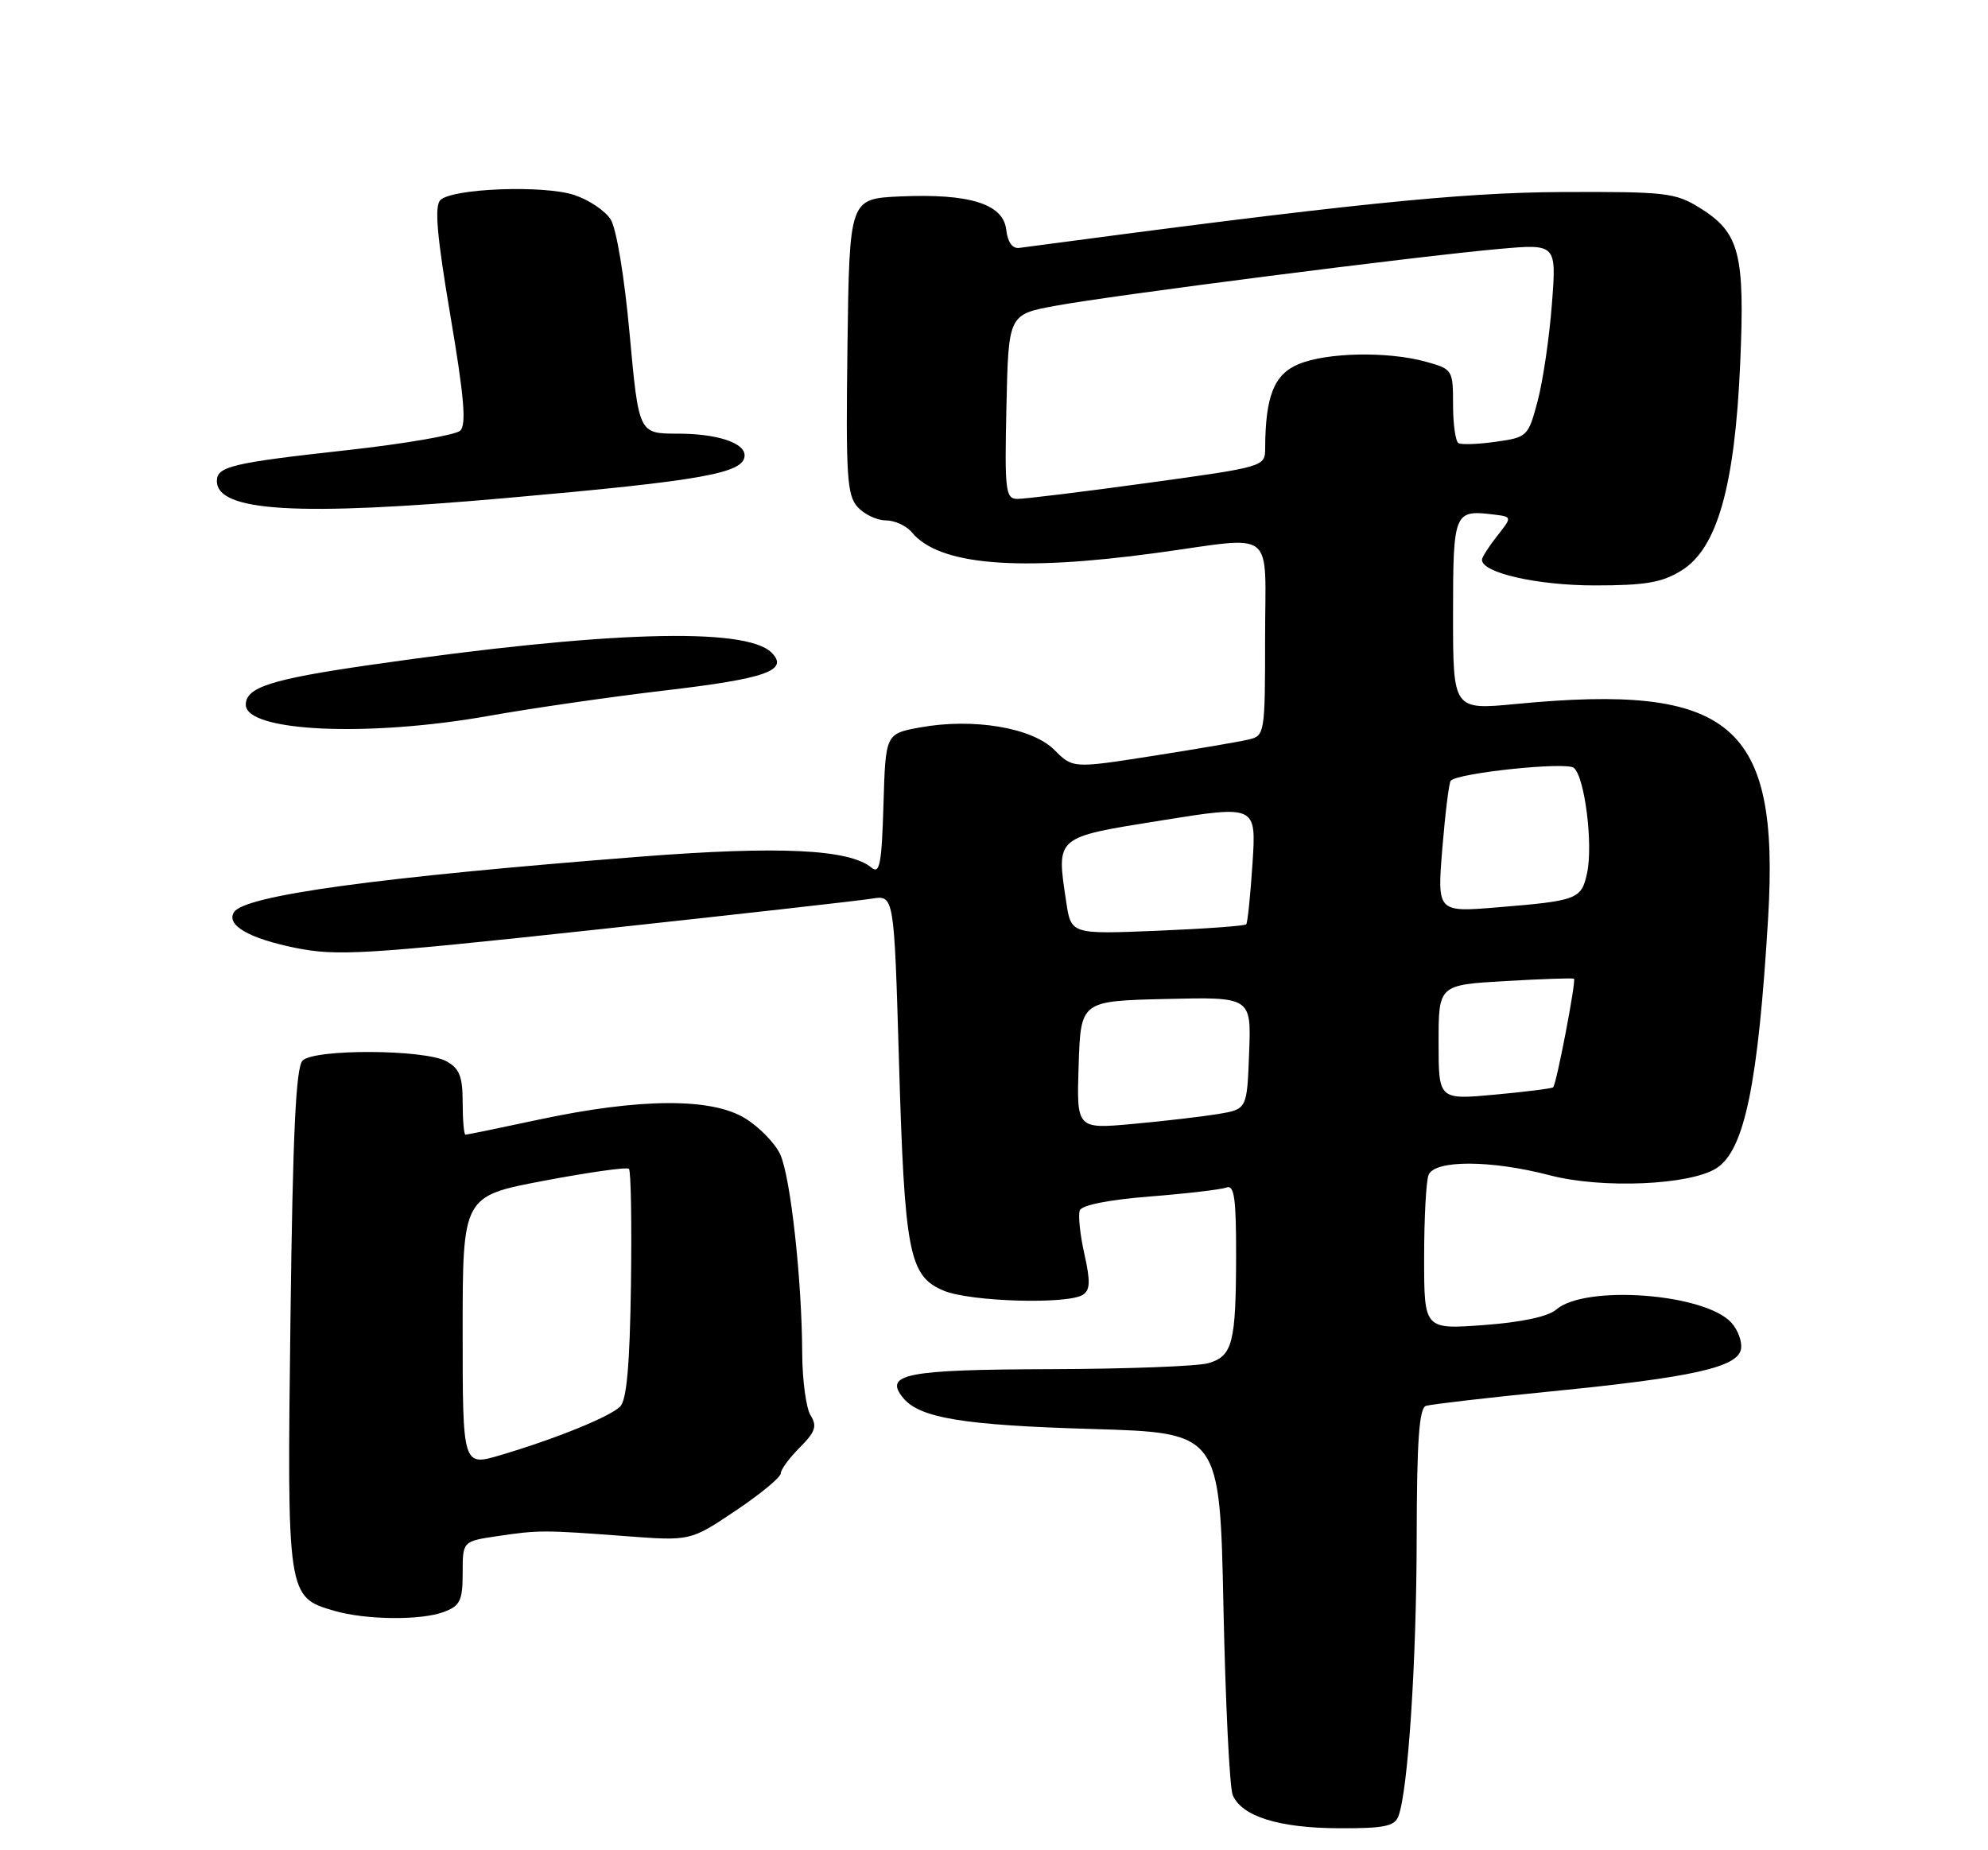 <?xml version="1.0" encoding="UTF-8" standalone="no"?>
<!DOCTYPE svg PUBLIC "-//W3C//DTD SVG 1.1//EN" "http://www.w3.org/Graphics/SVG/1.1/DTD/svg11.dtd" >
<svg xmlns="http://www.w3.org/2000/svg" xmlns:xlink="http://www.w3.org/1999/xlink" version="1.1" viewBox="0 0 275 256">
 <g >
 <path fill="currentColor"
d=" M 193.44 251.30 C 194.77 247.82 195.95 229.94 195.97 212.72 C 195.99 199.40 196.31 194.83 197.25 194.52 C 197.94 194.30 205.75 193.39 214.60 192.51 C 234.12 190.58 240.34 189.19 240.83 186.68 C 241.02 185.67 240.42 184.02 239.50 183.01 C 235.84 178.96 219.26 177.72 215.27 181.20 C 214.14 182.17 210.49 182.95 205.25 183.34 C 197.00 183.94 197.00 183.94 197.00 174.05 C 197.00 168.61 197.27 163.45 197.61 162.58 C 198.42 160.47 206.22 160.48 214.36 162.61 C 221.62 164.51 233.85 163.98 237.48 161.61 C 241.34 159.08 243.22 149.88 244.59 126.91 C 246.17 100.16 239.53 94.53 209.75 97.40 C 201.00 98.24 201.00 98.24 201.00 85.09 C 201.00 70.88 201.14 70.53 206.52 71.18 C 209.20 71.50 209.20 71.50 207.10 74.16 C 205.95 75.62 205.00 77.10 205.00 77.46 C 205.00 79.26 212.66 81.00 220.60 81.00 C 227.62 81.00 229.90 80.61 232.61 78.93 C 237.54 75.89 239.98 67.28 240.72 50.31 C 241.39 35.05 240.64 32.19 235.13 28.76 C 231.75 26.66 230.42 26.51 216.00 26.57 C 201.92 26.64 186.31 28.25 141.00 34.30 C 140.04 34.43 139.39 33.51 139.19 31.77 C 138.78 28.21 134.09 26.75 124.50 27.18 C 117.50 27.50 117.50 27.50 117.23 47.90 C 116.99 65.82 117.16 68.52 118.63 70.15 C 119.56 71.17 121.31 72.00 122.53 72.00 C 123.75 72.00 125.37 72.74 126.13 73.65 C 129.90 78.21 140.82 79.12 160.00 76.50 C 176.77 74.21 175.00 72.80 175.00 88.39 C 175.00 101.45 174.94 101.80 172.75 102.32 C 171.51 102.61 165.53 103.64 159.46 104.59 C 148.41 106.32 148.41 106.32 145.84 103.75 C 142.76 100.67 134.60 99.31 127.27 100.65 C 122.50 101.52 122.50 101.52 122.21 111.35 C 121.97 119.50 121.69 120.99 120.57 120.06 C 117.48 117.49 107.82 117.03 88.57 118.53 C 52.22 121.37 33.81 123.89 32.36 126.22 C 31.26 128.00 34.43 129.84 40.82 131.14 C 46.57 132.31 50.32 132.09 82.32 128.64 C 101.67 126.55 118.89 124.62 120.59 124.34 C 123.68 123.84 123.68 123.84 124.35 146.67 C 125.13 173.43 125.74 176.57 130.54 178.58 C 134.19 180.11 147.65 180.51 149.79 179.15 C 150.81 178.51 150.85 177.29 150.00 173.50 C 149.40 170.84 149.12 168.12 149.37 167.47 C 149.65 166.74 153.43 165.99 159.06 165.55 C 164.13 165.15 168.90 164.59 169.64 164.31 C 170.73 163.89 171.00 165.75 170.99 173.64 C 170.97 185.82 170.51 187.63 167.16 188.61 C 165.69 189.04 155.86 189.41 145.30 189.44 C 125.27 189.50 122.19 190.11 124.95 193.44 C 127.25 196.21 133.29 197.20 151.12 197.72 C 168.74 198.24 168.74 198.24 169.24 222.37 C 169.52 235.64 170.09 247.34 170.52 248.36 C 171.75 251.31 176.88 252.92 185.14 252.96 C 191.43 252.99 192.90 252.70 193.44 251.30 Z  M 61.43 223.02 C 63.65 222.18 64.00 221.45 64.00 217.65 C 64.00 213.26 64.00 213.26 68.75 212.55 C 74.53 211.69 75.21 211.69 86.50 212.54 C 95.50 213.22 95.50 213.22 101.75 209.03 C 105.19 206.72 108.00 204.40 108.00 203.87 C 108.00 203.34 109.18 201.73 110.63 200.28 C 112.79 198.12 113.06 197.32 112.13 195.84 C 111.51 194.84 110.99 190.98 110.97 187.26 C 110.93 177.09 109.36 162.86 107.93 159.73 C 107.23 158.20 105.05 155.95 103.08 154.74 C 98.45 151.87 88.53 151.93 74.64 154.89 C 69.22 156.05 64.60 157.00 64.39 157.00 C 64.18 157.00 64.00 154.99 64.00 152.54 C 64.00 148.94 63.56 147.83 61.75 146.84 C 58.73 145.18 43.50 145.11 41.86 146.74 C 40.93 147.67 40.50 156.73 40.18 182.47 C 39.70 220.84 39.72 221.00 46.26 222.88 C 50.63 224.15 58.29 224.22 61.43 223.02 Z  M 67.50 99.07 C 73.55 97.99 84.54 96.41 91.91 95.54 C 105.97 93.90 109.19 92.76 106.73 90.30 C 103.15 86.72 83.75 87.31 51.28 91.99 C 37.51 93.98 34.00 95.09 34.00 97.51 C 34.00 101.24 50.85 102.02 67.50 99.07 Z  M 70.00 68.91 C 97.27 66.50 103.00 65.48 103.00 63.00 C 103.00 61.25 99.14 60.00 93.74 60.00 C 88.36 60.00 88.36 60.00 87.10 46.25 C 86.38 38.29 85.27 31.59 84.46 30.34 C 83.70 29.15 81.44 27.64 79.44 26.98 C 75.19 25.58 62.54 26.06 60.91 27.69 C 60.08 28.52 60.44 32.67 62.30 43.66 C 64.20 54.87 64.54 58.77 63.66 59.59 C 63.02 60.19 55.96 61.41 47.97 62.29 C 32.12 64.04 30.00 64.54 30.00 66.55 C 30.00 70.80 41.18 71.46 70.00 68.91 Z  M 149.21 147.36 C 149.50 138.50 149.50 138.50 161.29 138.22 C 173.09 137.94 173.09 137.94 172.79 145.70 C 172.50 153.47 172.50 153.47 168.50 154.14 C 166.30 154.50 160.99 155.12 156.71 155.51 C 148.92 156.22 148.92 156.22 149.21 147.36 Z  M 199.00 144.22 C 199.00 136.28 199.00 136.28 208.25 135.74 C 213.34 135.45 217.61 135.30 217.73 135.42 C 218.05 135.71 215.30 150.04 214.85 150.44 C 214.66 150.61 211.01 151.07 206.75 151.46 C 199.00 152.17 199.00 152.17 199.00 144.22 Z  M 147.49 124.79 C 146.12 115.66 145.86 115.89 160.64 113.52 C 173.78 111.41 173.78 111.41 173.26 119.45 C 172.97 123.88 172.58 127.68 172.39 127.89 C 172.20 128.11 166.67 128.51 160.11 128.78 C 148.16 129.27 148.16 129.27 147.49 124.79 Z  M 199.52 117.36 C 199.92 112.49 200.44 108.29 200.68 108.02 C 201.68 106.94 216.56 105.38 217.69 106.23 C 219.21 107.40 220.41 116.87 219.53 120.85 C 218.75 124.42 218.18 124.64 207.15 125.54 C 198.80 126.23 198.80 126.23 199.52 117.36 Z  M 139.22 56.26 C 139.50 43.51 139.50 43.51 146.00 42.31 C 153.68 40.88 196.06 35.45 207.41 34.44 C 215.32 33.74 215.32 33.74 214.67 42.12 C 214.32 46.73 213.43 52.75 212.70 55.50 C 211.40 60.39 211.27 60.51 206.94 61.12 C 204.50 61.47 202.16 61.55 201.75 61.31 C 201.34 61.08 201.00 58.68 201.00 55.99 C 201.00 51.18 200.93 51.07 197.25 50.05 C 191.98 48.59 183.54 48.75 179.62 50.39 C 176.24 51.80 175.04 54.82 175.01 62.04 C 175.00 64.57 174.90 64.60 158.75 66.82 C 149.81 68.05 141.70 69.04 140.72 69.03 C 139.09 69.00 138.96 67.91 139.22 56.26 Z  M 64.00 184.20 C 64.00 165.50 64.00 165.50 75.25 163.37 C 81.44 162.20 86.72 161.45 87.00 161.72 C 87.28 161.98 87.40 169.21 87.28 177.78 C 87.12 188.88 86.69 193.73 85.78 194.62 C 84.31 196.05 76.90 199.06 69.25 201.33 C 64.00 202.89 64.00 202.89 64.00 184.20 Z "/>
</g>
</svg>